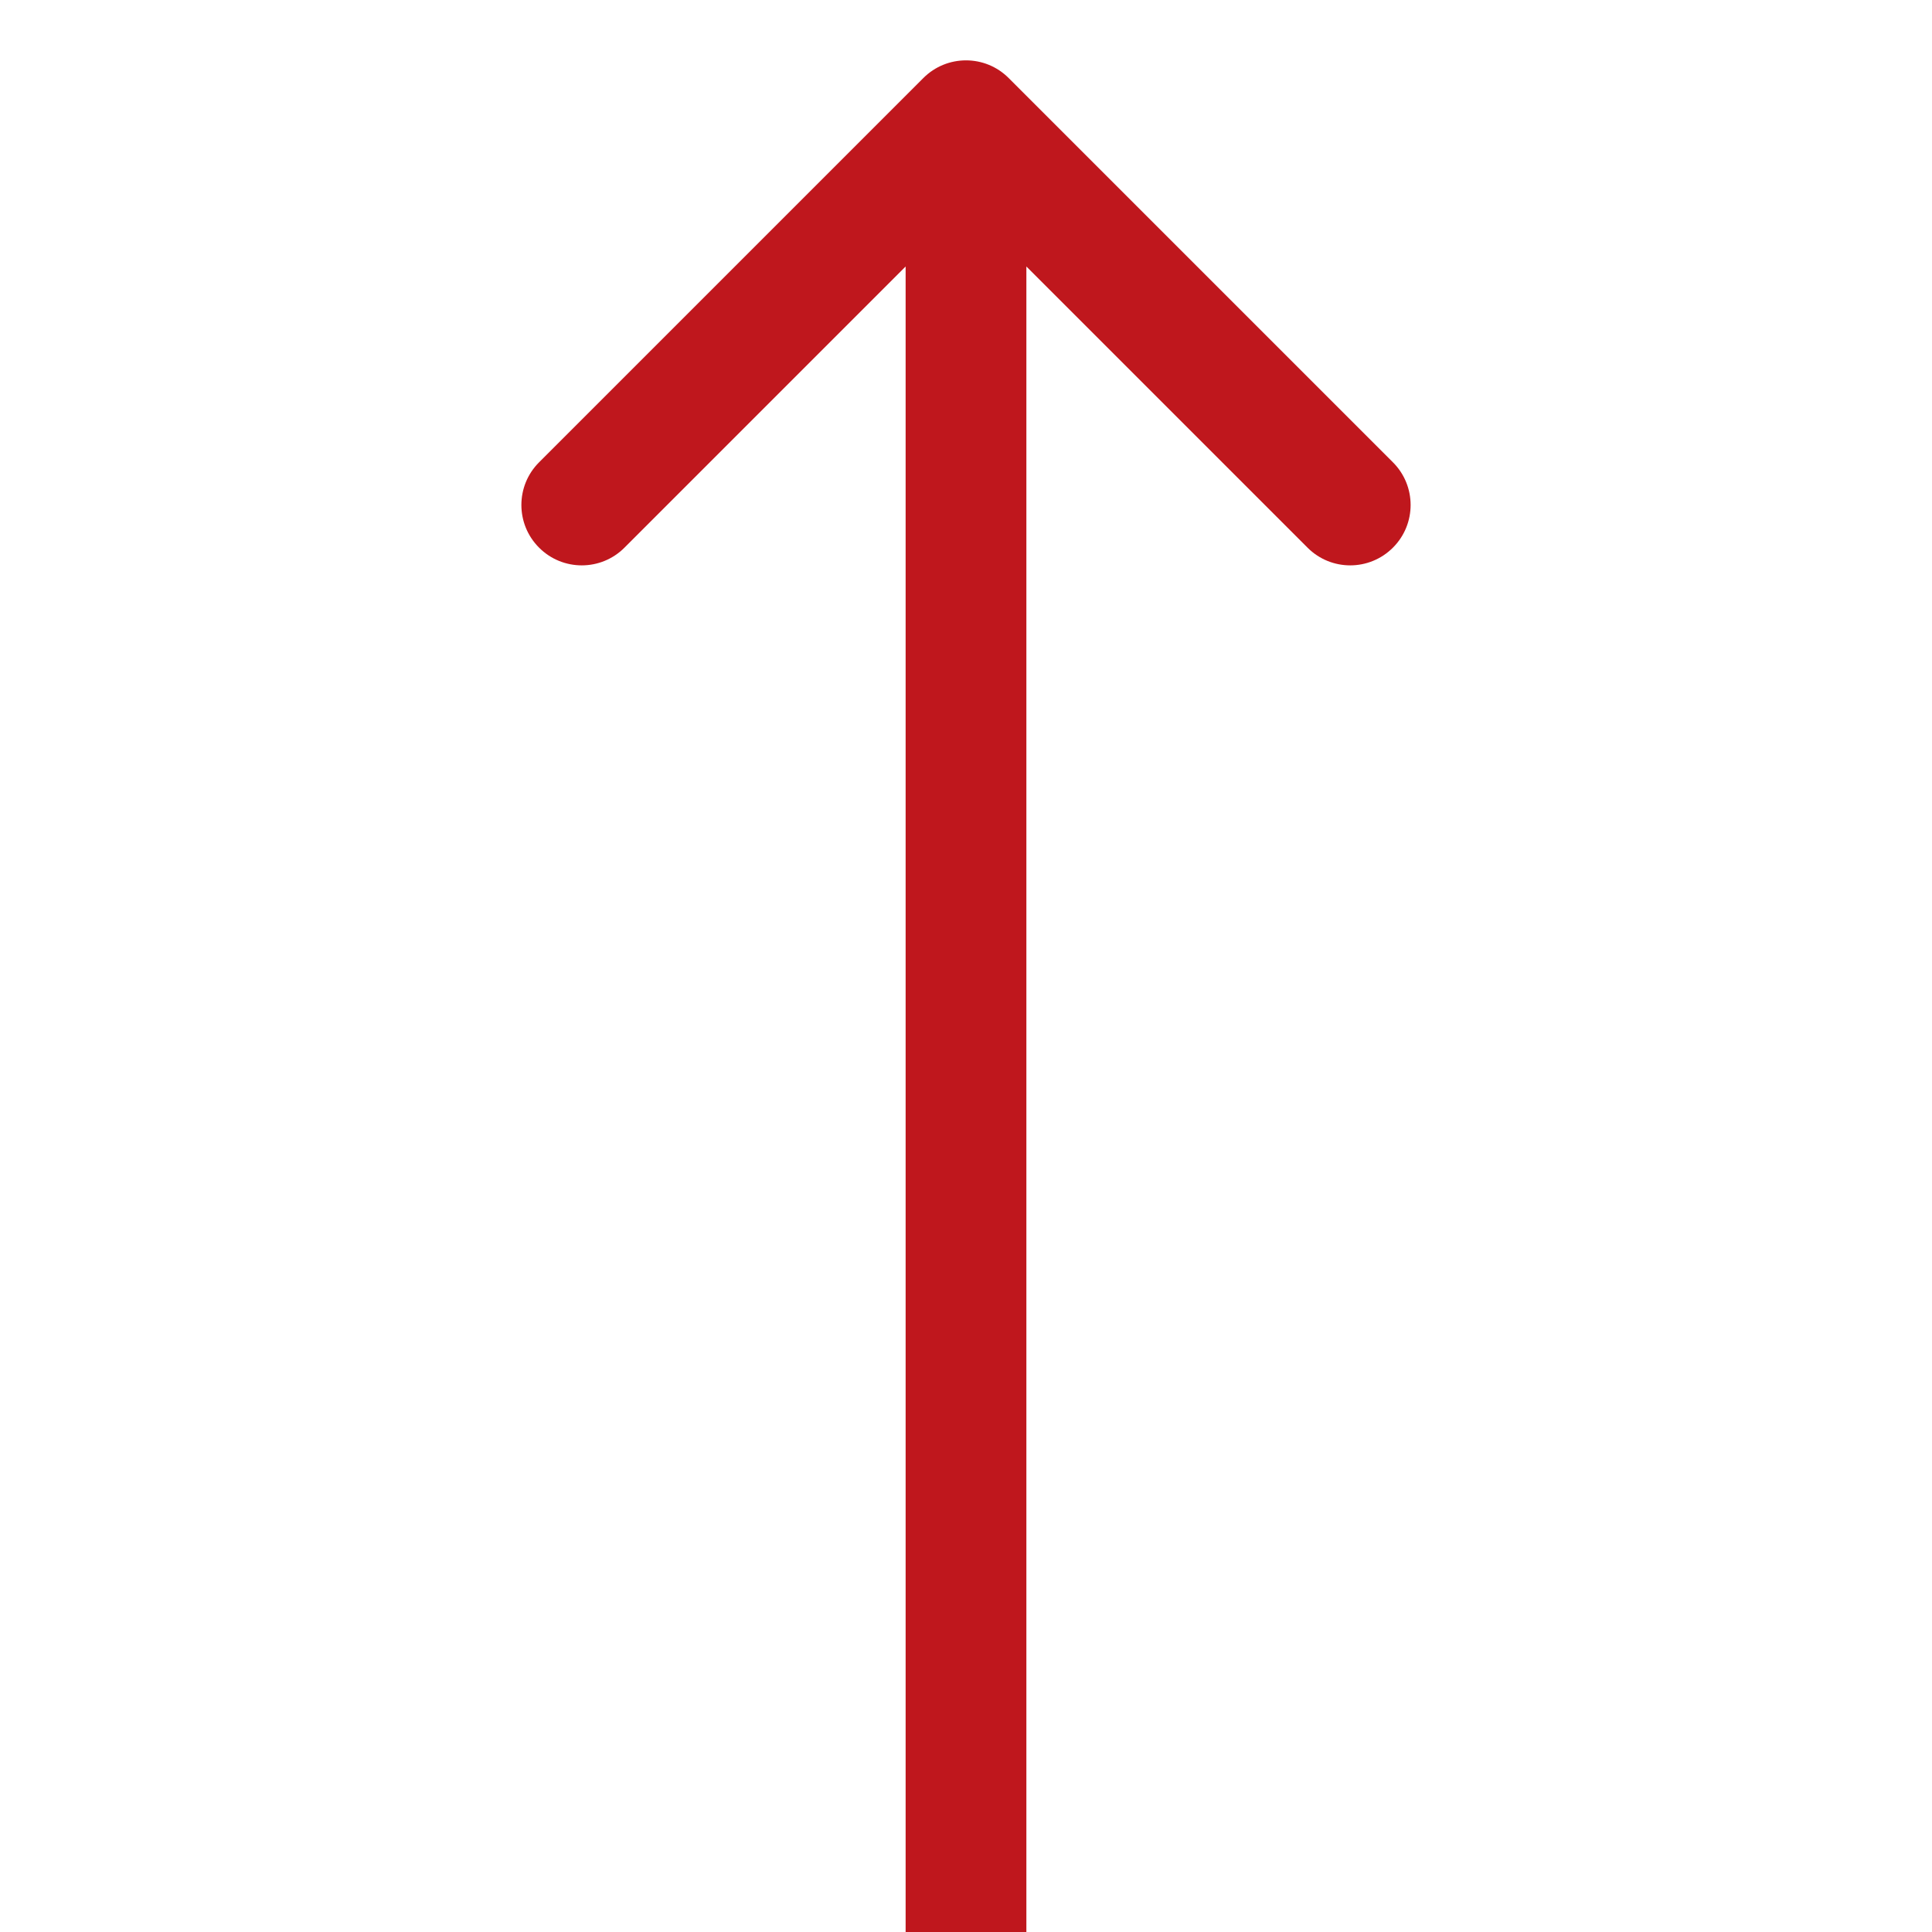 <svg width="32" height="32" viewBox="0 0 32 32" fill="none" xmlns="http://www.w3.org/2000/svg">
<g clip-path="url(#clip0_2012_4965)">
<path d="M16.707 1.293C16.317 0.902 15.683 0.902 15.293 1.293L8.929 7.657C8.538 8.047 8.538 8.681 8.929 9.071C9.319 9.462 9.953 9.462 10.343 9.071L16 3.414L21.657 9.071C22.047 9.462 22.68 9.462 23.071 9.071C23.462 8.681 23.462 8.047 23.071 7.657L16.707 1.293ZM16 34L17 34L17 2L16 2L15 2L15 34L16 34Z" fill="#BF171D"/>
</g>
<defs>
<clipPath id="clip0_2012_4965">
<rect width="32" height="32" fill="white"/>
</clipPath>
</defs>
</svg>
